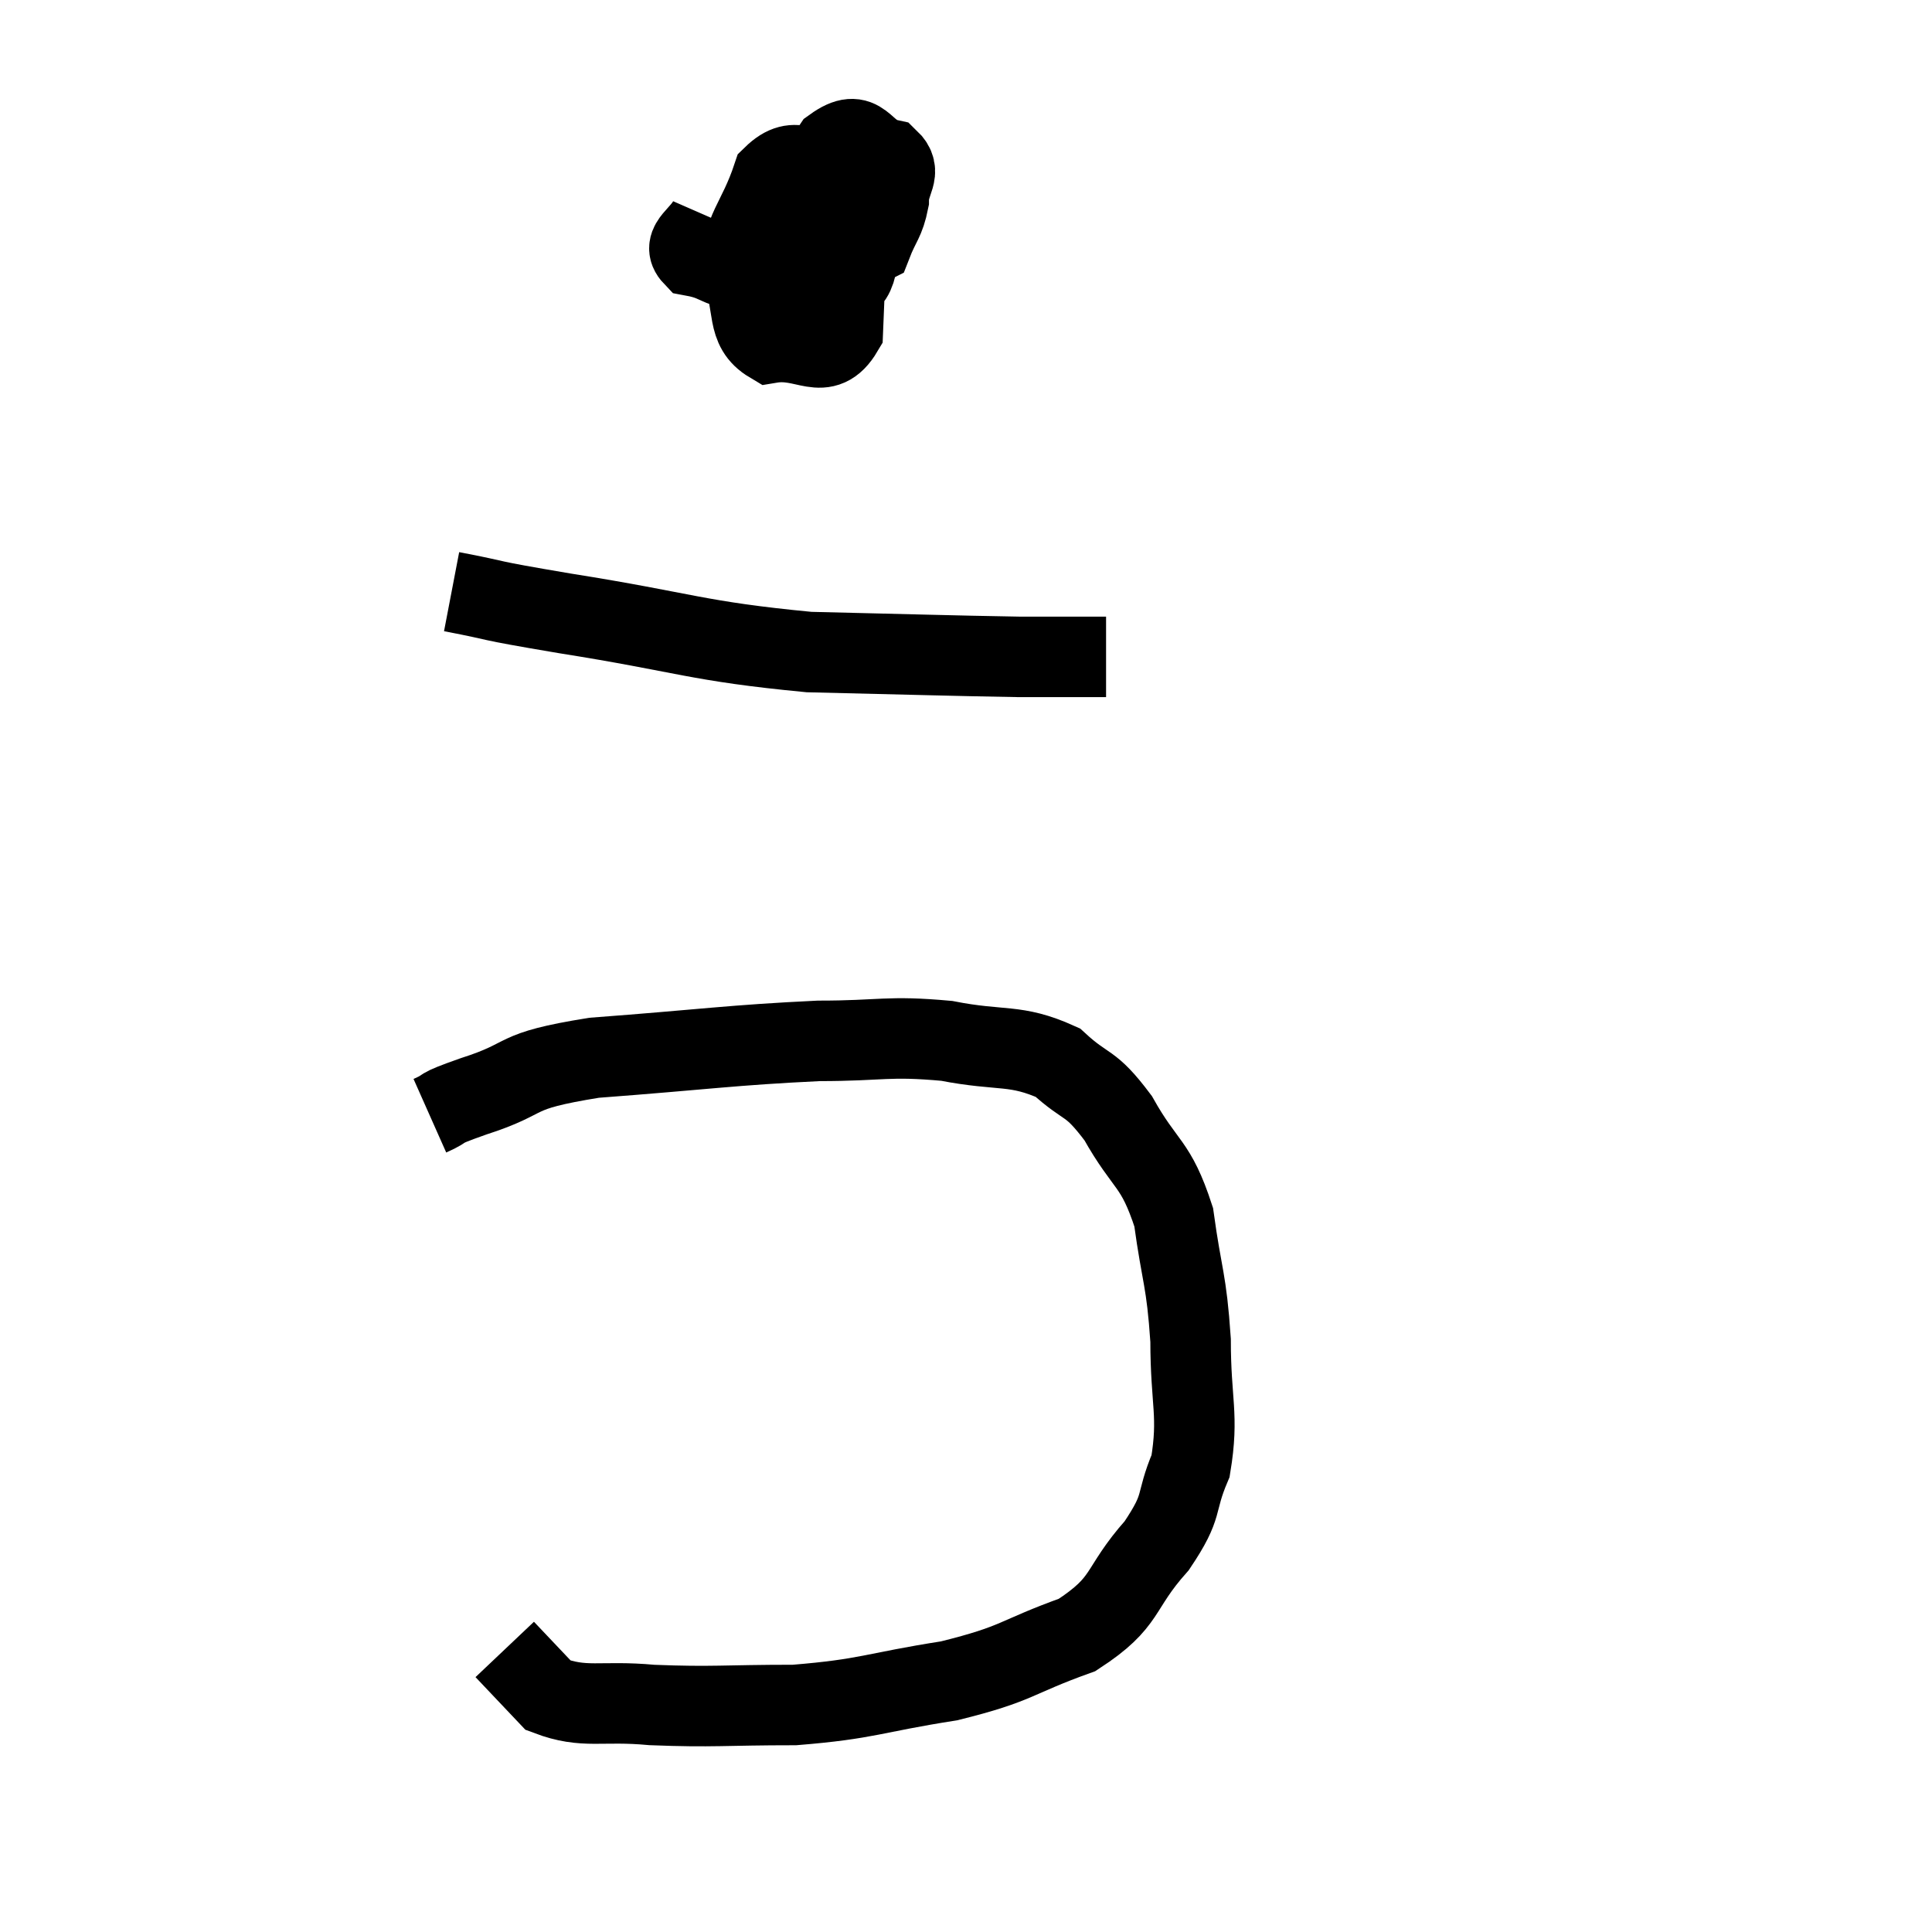 <svg width="48" height="48" viewBox="0 0 48 48" xmlns="http://www.w3.org/2000/svg"><path d="M 17.64 5.4 C 17.43 5.88, 16.92 6.045, 17.22 6.36 C 18.03 6.51, 17.73 6.735, 18.84 6.66 C 20.25 6.36, 20.85 6.48, 21.66 6.06 C 21.87 5.52, 21.975 5.505, 22.08 4.98 C 22.08 4.47, 22.425 4.29, 22.08 3.96 C 21.39 3.81, 21.45 3.12, 20.7 3.66 C 19.89 4.89, 19.29 5.25, 19.08 6.12 C 19.47 6.63, 19.53 6.825, 19.86 7.14 C 20.13 7.26, 20.04 7.545, 20.4 7.38 C 20.85 6.93, 21.18 7.245, 21.3 6.48 C 21.09 5.4, 21.405 4.845, 20.88 4.32 C 20.04 4.35, 19.815 3.78, 19.2 4.38 C 18.81 5.55, 18.435 5.685, 18.42 6.72 C 18.78 7.62, 18.51 8.145, 19.14 8.52 C 20.04 8.37, 20.46 9.03, 20.94 8.22 L 21.06 5.28" fill="none" stroke="black" stroke-width="2"></path><path d="M 11.22 14.7 C 12.63 14.97, 11.82 14.865, 14.04 15.24 C 17.07 15.72, 17.28 15.93, 20.1 16.2 C 22.71 16.26, 23.55 16.29, 25.32 16.32 C 26.25 16.32, 26.64 16.32, 27.18 16.32 L 27.48 16.32" fill="none" stroke="black" stroke-width="2"></path><path d="M 10.68 27.72 C 11.22 27.48, 10.74 27.6, 11.76 27.24 C 13.26 26.76, 12.615 26.625, 14.76 26.28 C 17.55 26.07, 18.15 25.965, 20.34 25.86 C 21.93 25.86, 22.035 25.725, 23.52 25.86 C 24.9 26.13, 25.215 25.92, 26.28 26.4 C 27.03 27.09, 27.06 26.82, 27.78 27.78 C 28.47 29.01, 28.71 28.86, 29.16 30.24 C 29.37 31.77, 29.475 31.755, 29.58 33.3 C 29.58 34.86, 29.79 35.145, 29.58 36.42 C 29.16 37.41, 29.445 37.35, 28.74 38.4 C 27.75 39.51, 28.05 39.78, 26.76 40.62 C 25.17 41.19, 25.335 41.325, 23.58 41.76 C 21.66 42.06, 21.585 42.21, 19.74 42.36 C 17.97 42.36, 17.73 42.42, 16.2 42.36 C 14.91 42.24, 14.535 42.465, 13.62 42.12 L 12.54 40.98" fill="none" stroke="black" stroke-width="2"></path></svg>
